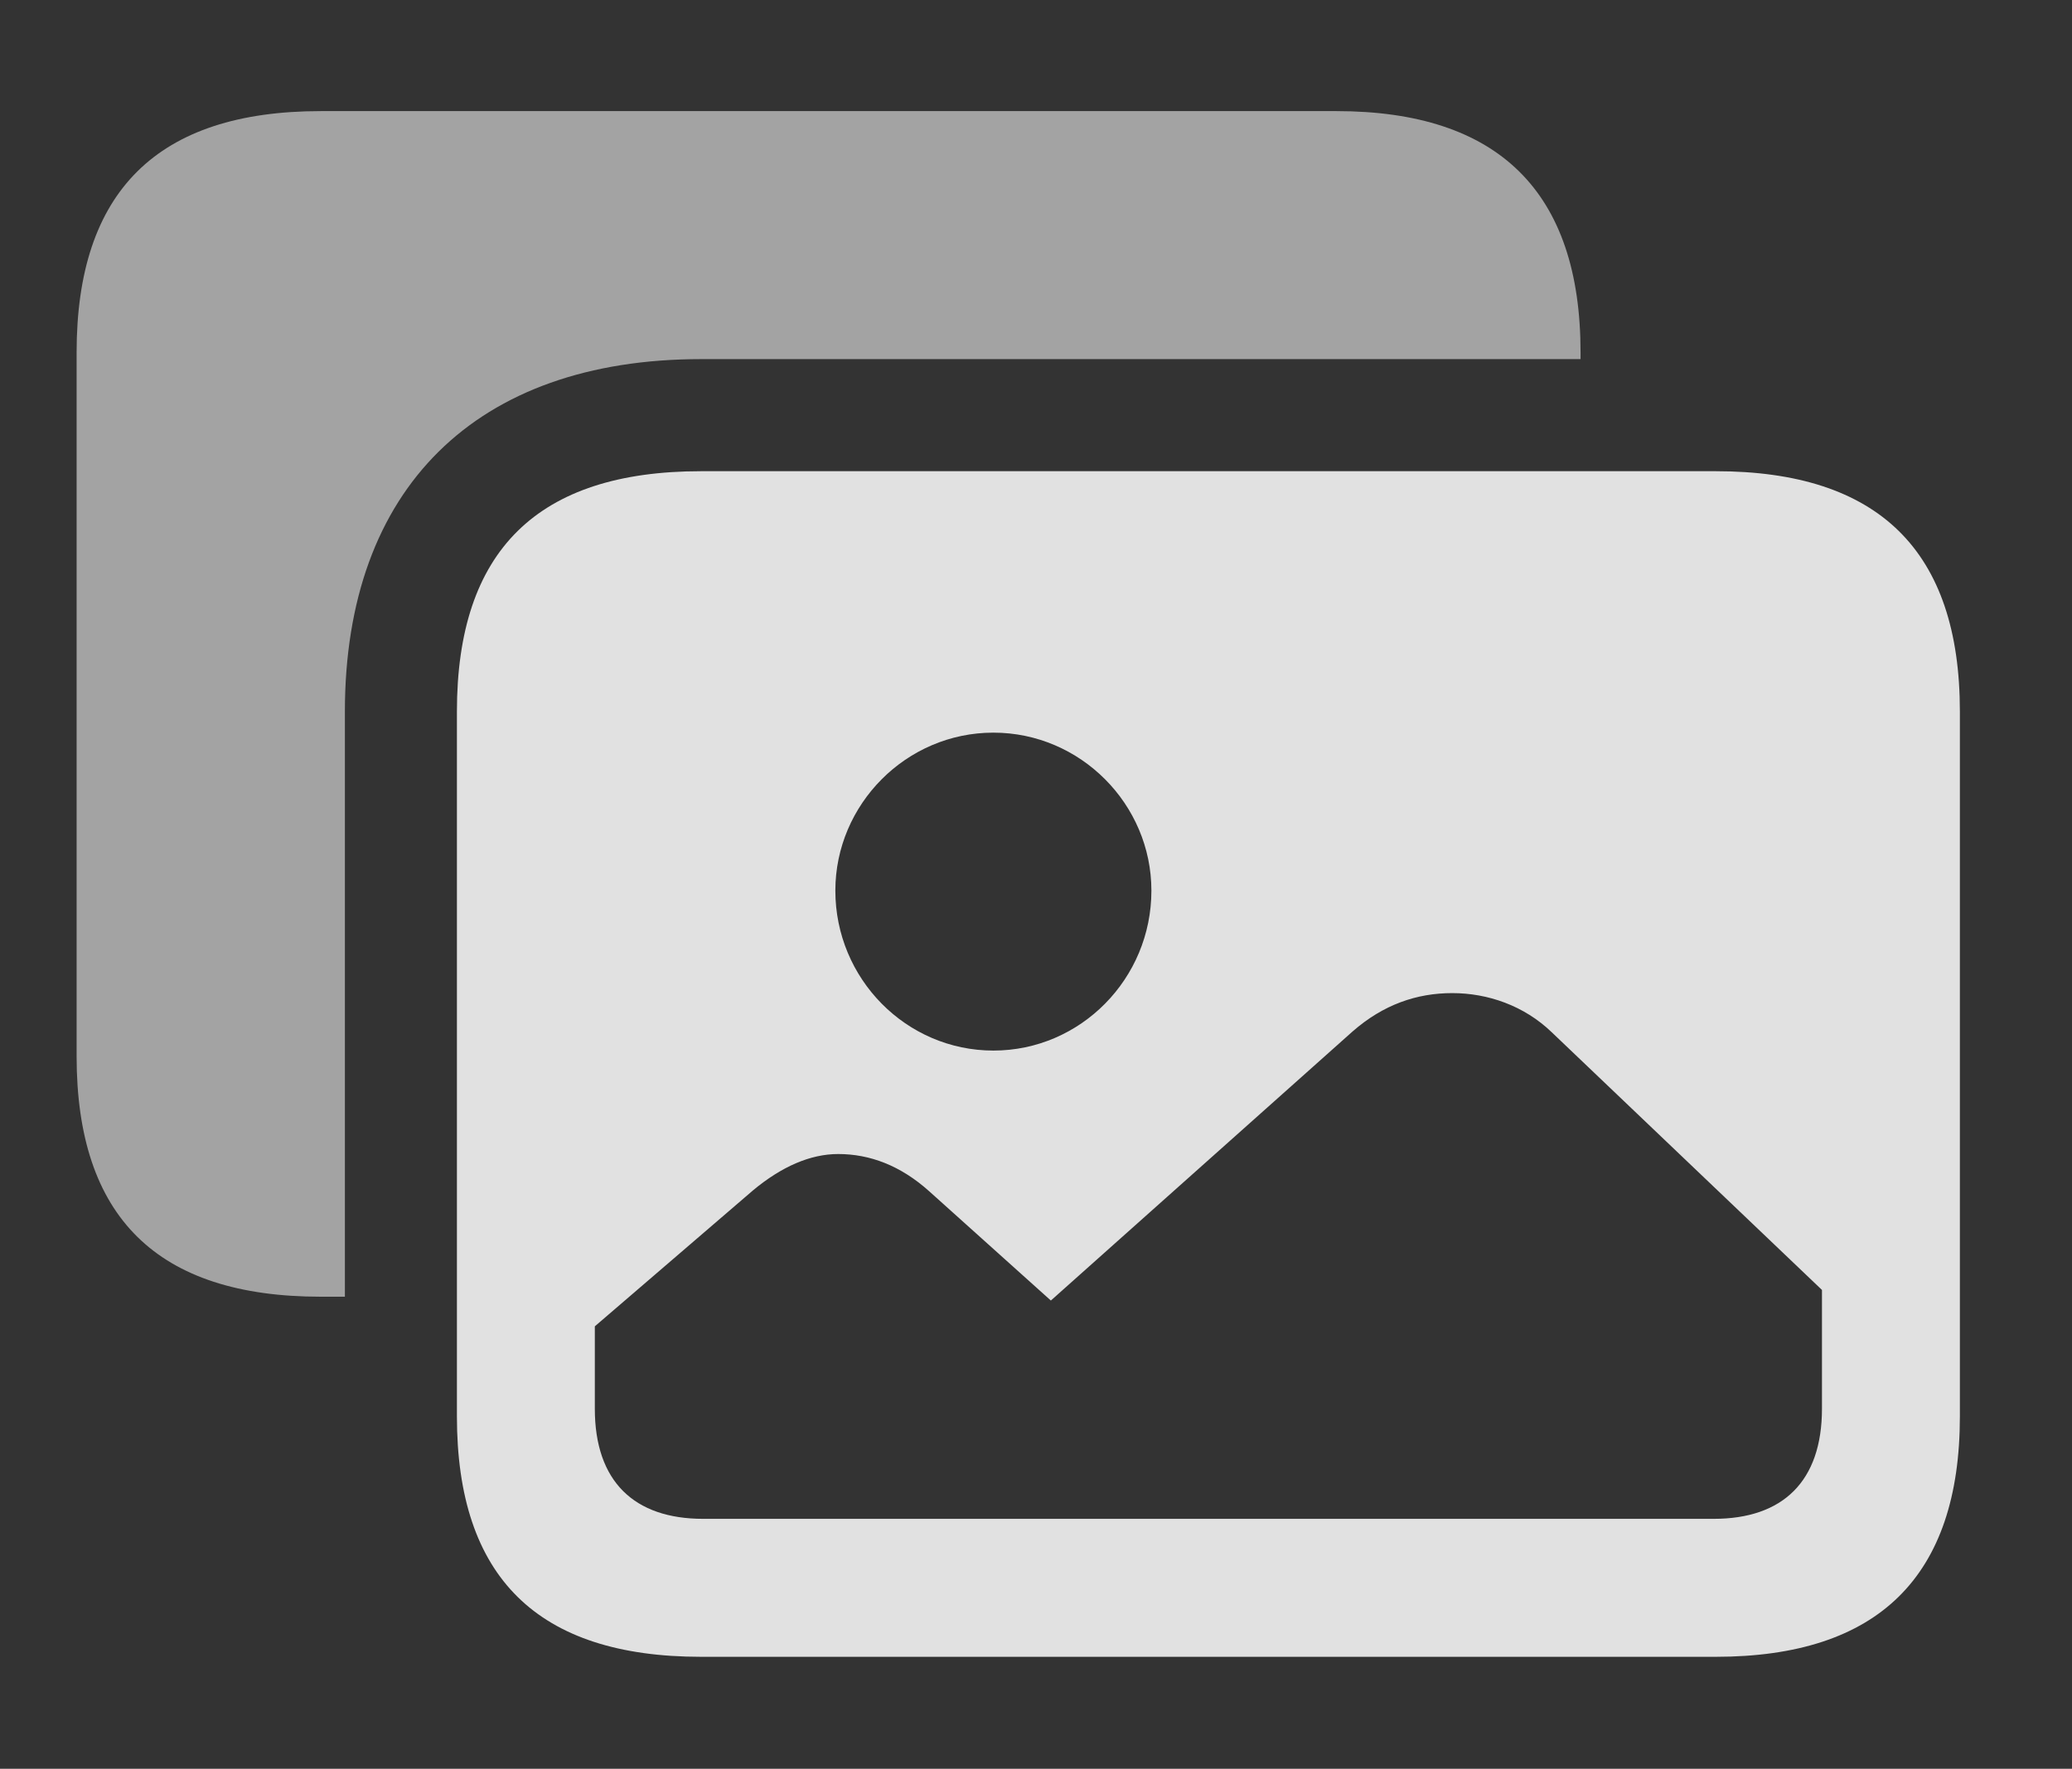 <?xml version="1.0" encoding="UTF-8"?>
<!--Generator: Apple Native CoreSVG 232.5-->
<!DOCTYPE svg
PUBLIC "-//W3C//DTD SVG 1.1//EN"
       "http://www.w3.org/Graphics/SVG/1.1/DTD/svg11.dtd">
<svg version="1.1" xmlns="http://www.w3.org/2000/svg" xmlns:xlink="http://www.w3.org/1999/xlink" width="21.123" height="18.037">
 <rect width="100%" height="100%" fill="#333333" stroke="none"/>
 <g>
  <rect height="18.037" opacity="0" width="21.123" x="0" y="0"/>
  <path d="M16.113 3.594L16.113 3.662L7.148 3.662C4.854 3.662 3.516 4.98 3.516 7.256L3.516 13.223L3.271 13.223C1.602 13.223 0.781 12.412 0.781 10.771L0.781 3.594C0.781 1.953 1.602 1.133 3.271 1.133L13.623 1.133C15.273 1.133 16.113 1.953 16.113 3.594Z" fill="#ffffff" fill-opacity="0.55"/>
  <path d="M19.98 7.256L19.98 14.443C19.98 16.074 19.15 16.895 17.49 16.895L7.148 16.895C5.479 16.895 4.658 16.084 4.658 14.443L4.658 7.256C4.658 5.615 5.479 4.805 7.148 4.805L17.49 4.805C19.15 4.805 19.98 5.615 19.98 7.256ZM13.789 10.518L10.713 13.262L9.473 12.148C9.18 11.885 8.867 11.768 8.545 11.768C8.262 11.768 7.969 11.895 7.676 12.139L6.064 13.525L6.064 14.365C6.064 15.107 6.465 15.488 7.168 15.488L17.471 15.488C18.174 15.488 18.574 15.107 18.574 14.365L18.574 13.154L15.82 10.527C15.537 10.254 15.166 10.127 14.805 10.127C14.443 10.127 14.102 10.244 13.789 10.518ZM8.516 9.082C8.516 9.98 9.238 10.713 10.127 10.713C11.016 10.713 11.738 9.98 11.738 9.082C11.738 8.203 11.016 7.471 10.127 7.471C9.238 7.471 8.516 8.203 8.516 9.082Z" fill="#ffffff" fill-opacity="0.85"/>
 </g>
</svg>
